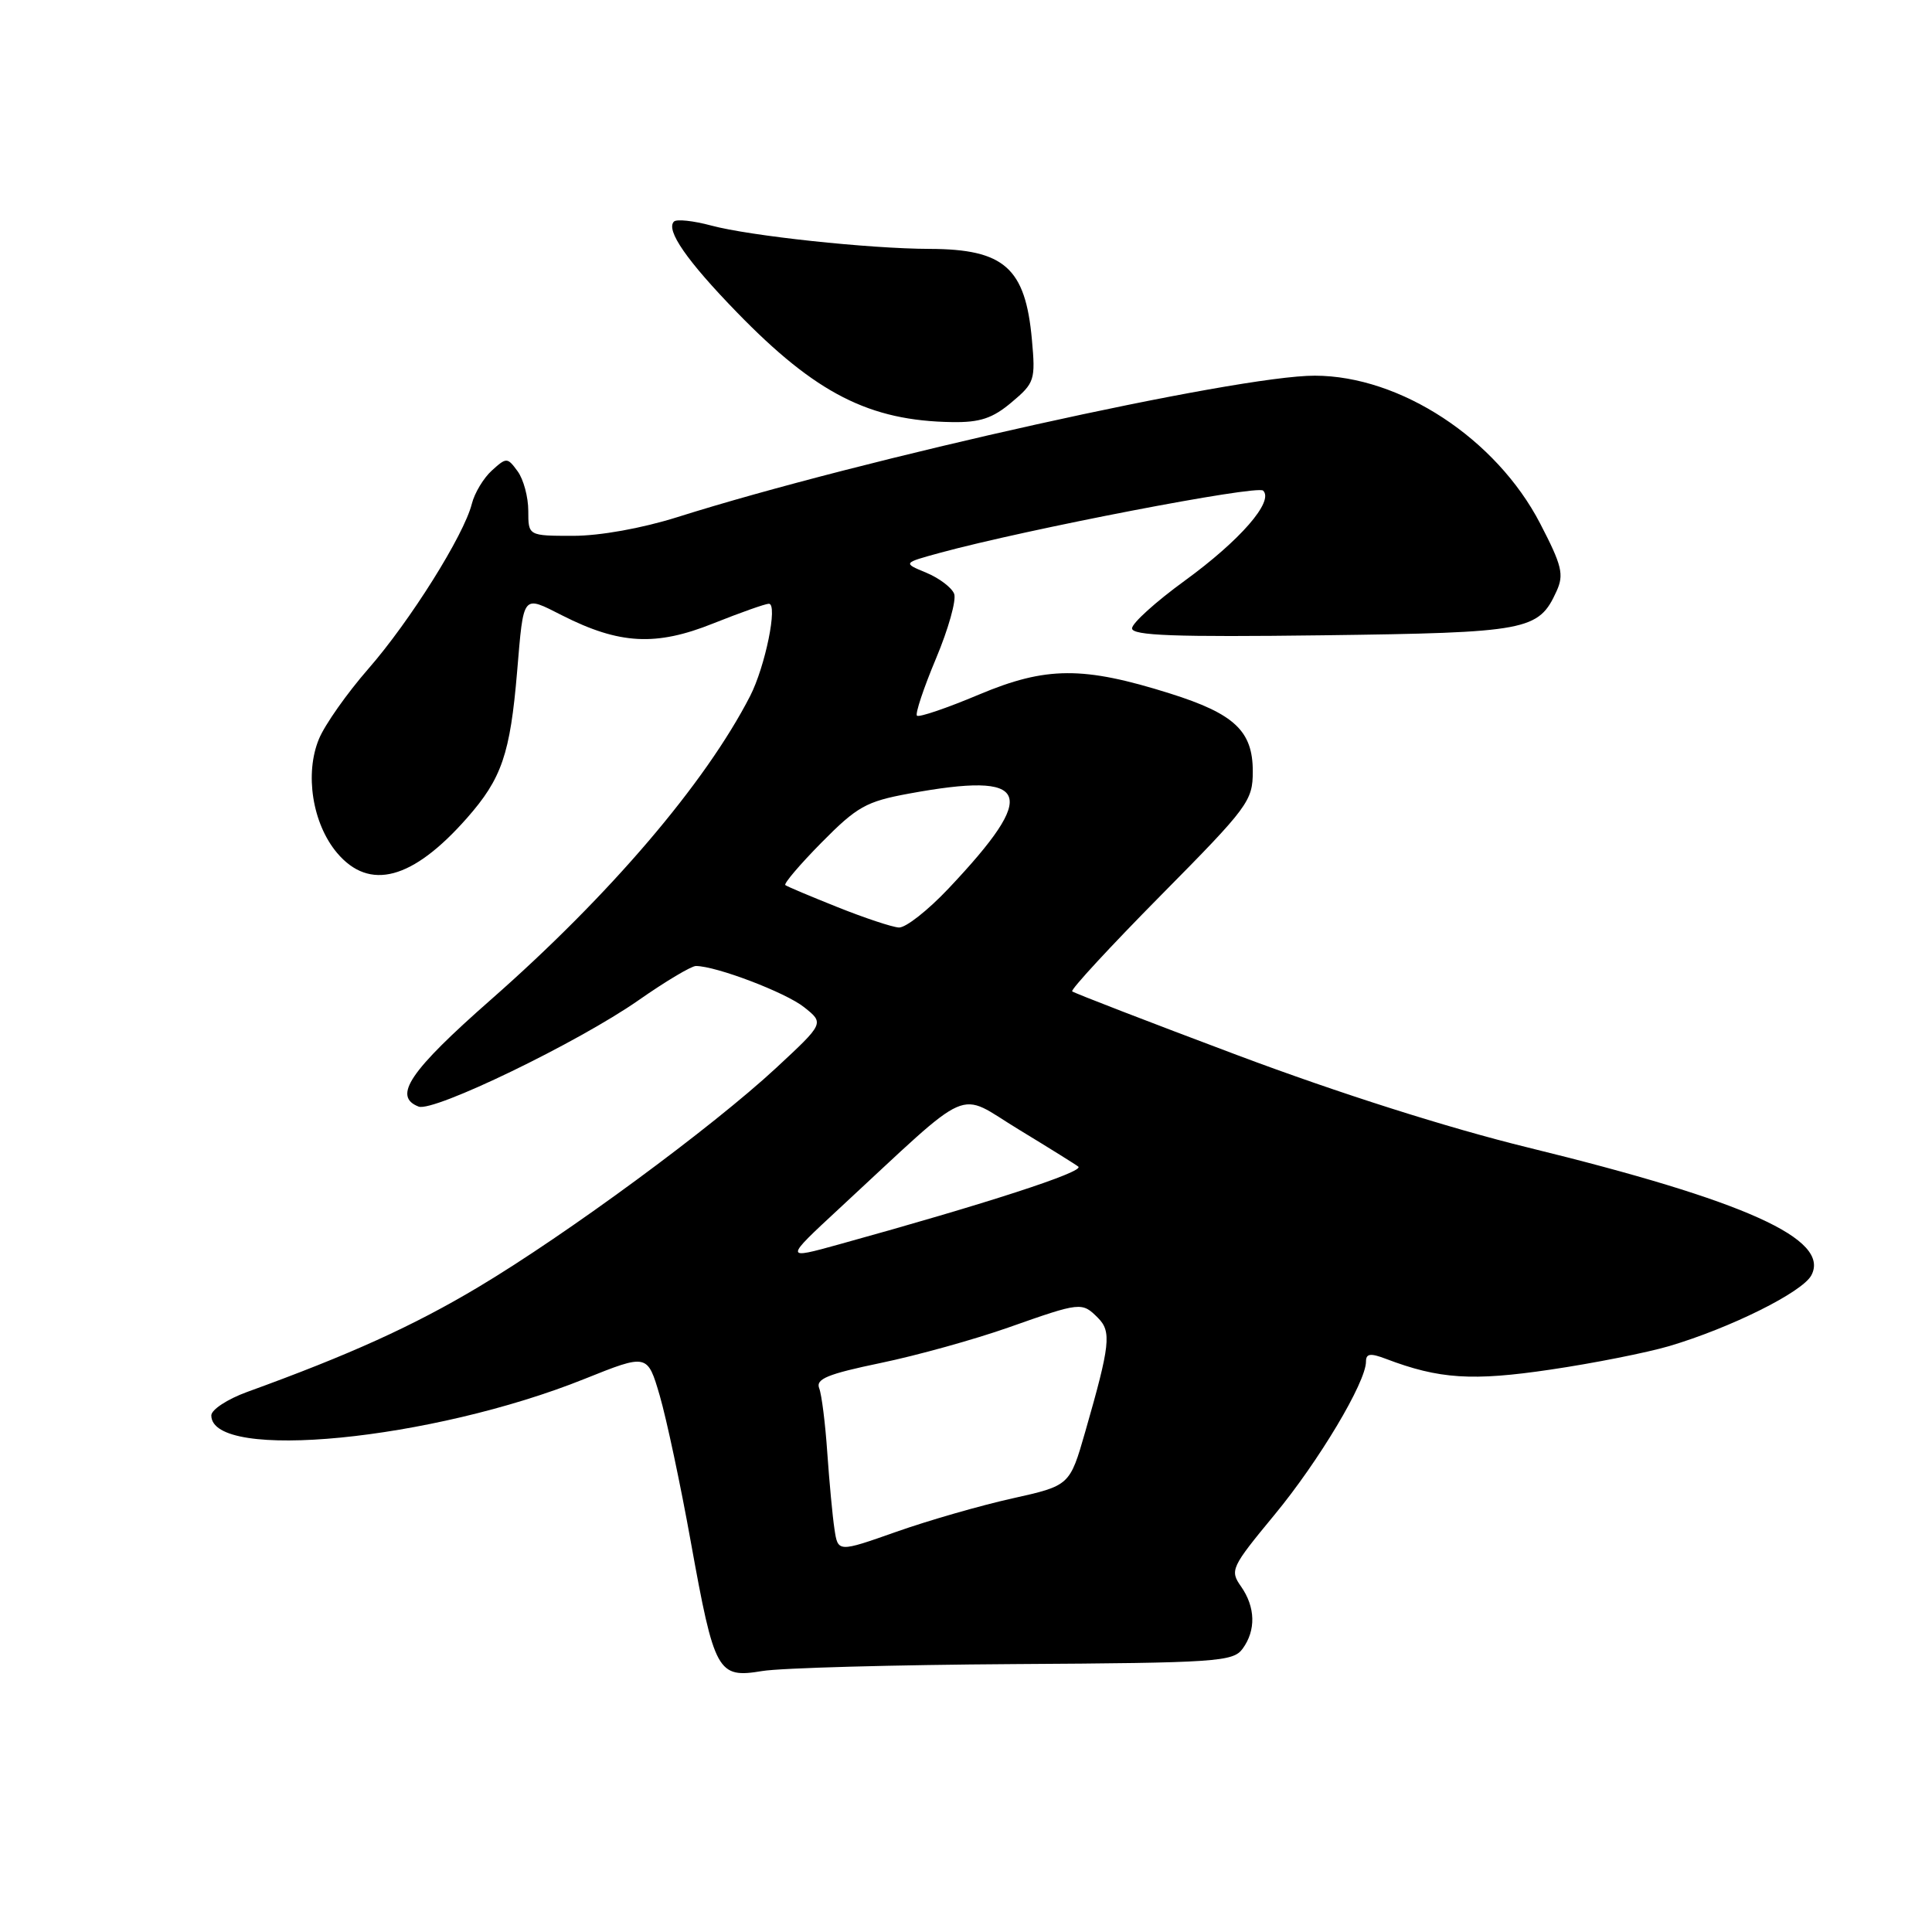 <?xml version="1.0" encoding="UTF-8" standalone="no"?>
<!DOCTYPE svg PUBLIC "-//W3C//DTD SVG 1.1//EN" "http://www.w3.org/Graphics/SVG/1.1/DTD/svg11.dtd" >
<svg xmlns="http://www.w3.org/2000/svg" xmlns:xlink="http://www.w3.org/1999/xlink" version="1.1" viewBox="0 0 256 256">
 <g >
 <path fill="currentColor"
d=" M 134.40 220.50 C 161.25 220.34 163.39 220.19 164.65 218.47 C 166.44 216.02 166.36 212.96 164.44 210.21 C 162.94 208.08 163.13 207.68 168.86 200.74 C 174.73 193.65 181.00 183.15 181.00 180.42 C 181.00 179.35 181.58 179.27 183.63 180.05 C 190.70 182.74 195.08 183.02 205.45 181.48 C 211.16 180.64 218.23 179.23 221.16 178.37 C 229.30 175.96 238.81 171.23 240.01 168.99 C 242.57 164.19 231.32 159.12 202.50 152.06 C 191.88 149.46 177.44 144.87 164.00 139.83 C 152.18 135.39 142.31 131.58 142.07 131.36 C 141.83 131.15 147.12 125.42 153.82 118.64 C 165.43 106.90 166.00 106.13 166.00 102.20 C 166.00 96.86 163.57 94.58 155.03 91.89 C 143.52 88.27 138.63 88.29 129.73 92.03 C 125.46 93.83 121.75 95.09 121.50 94.83 C 121.25 94.58 122.38 91.18 124.02 87.27 C 125.66 83.37 126.75 79.50 126.43 78.68 C 126.11 77.86 124.45 76.60 122.74 75.89 C 119.62 74.60 119.62 74.60 124.56 73.25 C 136.07 70.12 166.57 64.24 167.37 65.01 C 168.84 66.42 164.33 71.60 156.98 76.95 C 153.14 79.74 150.00 82.58 150.00 83.26 C 150.00 84.22 155.66 84.43 175.25 84.18 C 202.48 83.83 203.87 83.56 206.25 78.34 C 207.26 76.13 206.97 74.94 204.08 69.37 C 198.26 58.14 185.56 49.80 174.23 49.78 C 163.96 49.75 114.21 60.79 89.73 68.53 C 85.05 70.00 79.50 71.00 75.95 71.00 C 70.00 71.00 70.00 71.00 70.00 67.69 C 70.00 65.87 69.37 63.51 68.59 62.45 C 67.23 60.59 67.11 60.59 65.18 62.34 C 64.08 63.33 62.88 65.32 62.52 66.76 C 61.48 70.91 54.32 82.32 48.79 88.64 C 46.00 91.84 43.06 96.00 42.27 97.90 C 40.35 102.50 41.39 109.12 44.65 113.00 C 48.95 118.11 54.68 116.57 61.88 108.39 C 66.48 103.17 67.60 99.91 68.52 89.00 C 69.40 78.58 69.18 78.86 74.50 81.55 C 82.08 85.39 86.92 85.65 94.50 82.61 C 98.09 81.18 101.41 80.00 101.88 80.00 C 103.10 80.00 101.40 88.32 99.39 92.24 C 93.45 103.79 80.82 118.59 65.09 132.42 C 54.27 141.93 52.00 145.29 55.47 146.63 C 57.45 147.39 76.62 138.12 84.62 132.53 C 88.18 130.04 91.60 128.00 92.21 128.00 C 94.88 128.00 104.11 131.51 106.55 133.46 C 109.22 135.58 109.22 135.58 102.86 141.49 C 94.33 149.40 75.13 163.53 63.39 170.54 C 54.75 175.70 46.35 179.51 32.75 184.44 C 30.14 185.39 28.00 186.79 28.00 187.55 C 28.00 193.70 57.20 190.85 77.46 182.71 C 85.79 179.37 85.79 179.37 87.42 184.93 C 88.31 187.99 90.17 196.70 91.53 204.28 C 94.67 221.66 95.08 222.40 101.00 221.42 C 103.47 221.01 118.50 220.60 134.40 220.50 Z  M 134.04 53.31 C 137.10 50.74 137.22 50.36 136.73 44.97 C 135.87 35.50 133.07 33.01 123.20 32.98 C 115.19 32.96 99.31 31.26 94.22 29.88 C 91.87 29.25 89.65 29.01 89.30 29.36 C 88.19 30.48 91.01 34.56 97.66 41.40 C 108.09 52.14 115.21 55.77 126.17 55.93 C 129.85 55.99 131.53 55.43 134.04 53.31 Z  M 110.57 202.60 C 110.31 200.90 109.89 196.35 109.62 192.50 C 109.36 188.65 108.88 184.81 108.55 183.96 C 108.06 182.72 109.64 182.07 116.70 180.60 C 121.52 179.60 129.14 177.48 133.65 175.89 C 143.21 172.52 143.36 172.50 145.48 174.62 C 147.30 176.44 147.11 178.19 143.81 189.68 C 141.75 196.85 141.75 196.85 134.13 198.55 C 129.93 199.48 123.02 201.47 118.77 202.97 C 111.03 205.70 111.03 205.70 110.57 202.60 Z  M 111.20 160.14 C 129.30 143.39 126.59 144.58 135.03 149.69 C 139.14 152.19 142.67 154.39 142.89 154.59 C 143.65 155.28 130.69 159.49 111.20 164.88 C 103.91 166.90 103.91 166.90 111.20 160.14 Z  M 111.00 120.21 C 107.42 118.78 104.30 117.47 104.06 117.28 C 103.82 117.10 105.98 114.56 108.86 111.64 C 113.56 106.88 114.77 106.20 120.42 105.16 C 136.62 102.18 137.77 104.94 125.67 117.75 C 122.94 120.64 119.99 122.96 119.10 122.90 C 118.22 122.85 114.58 121.64 111.00 120.21 Z "/>
</g>
</svg>
